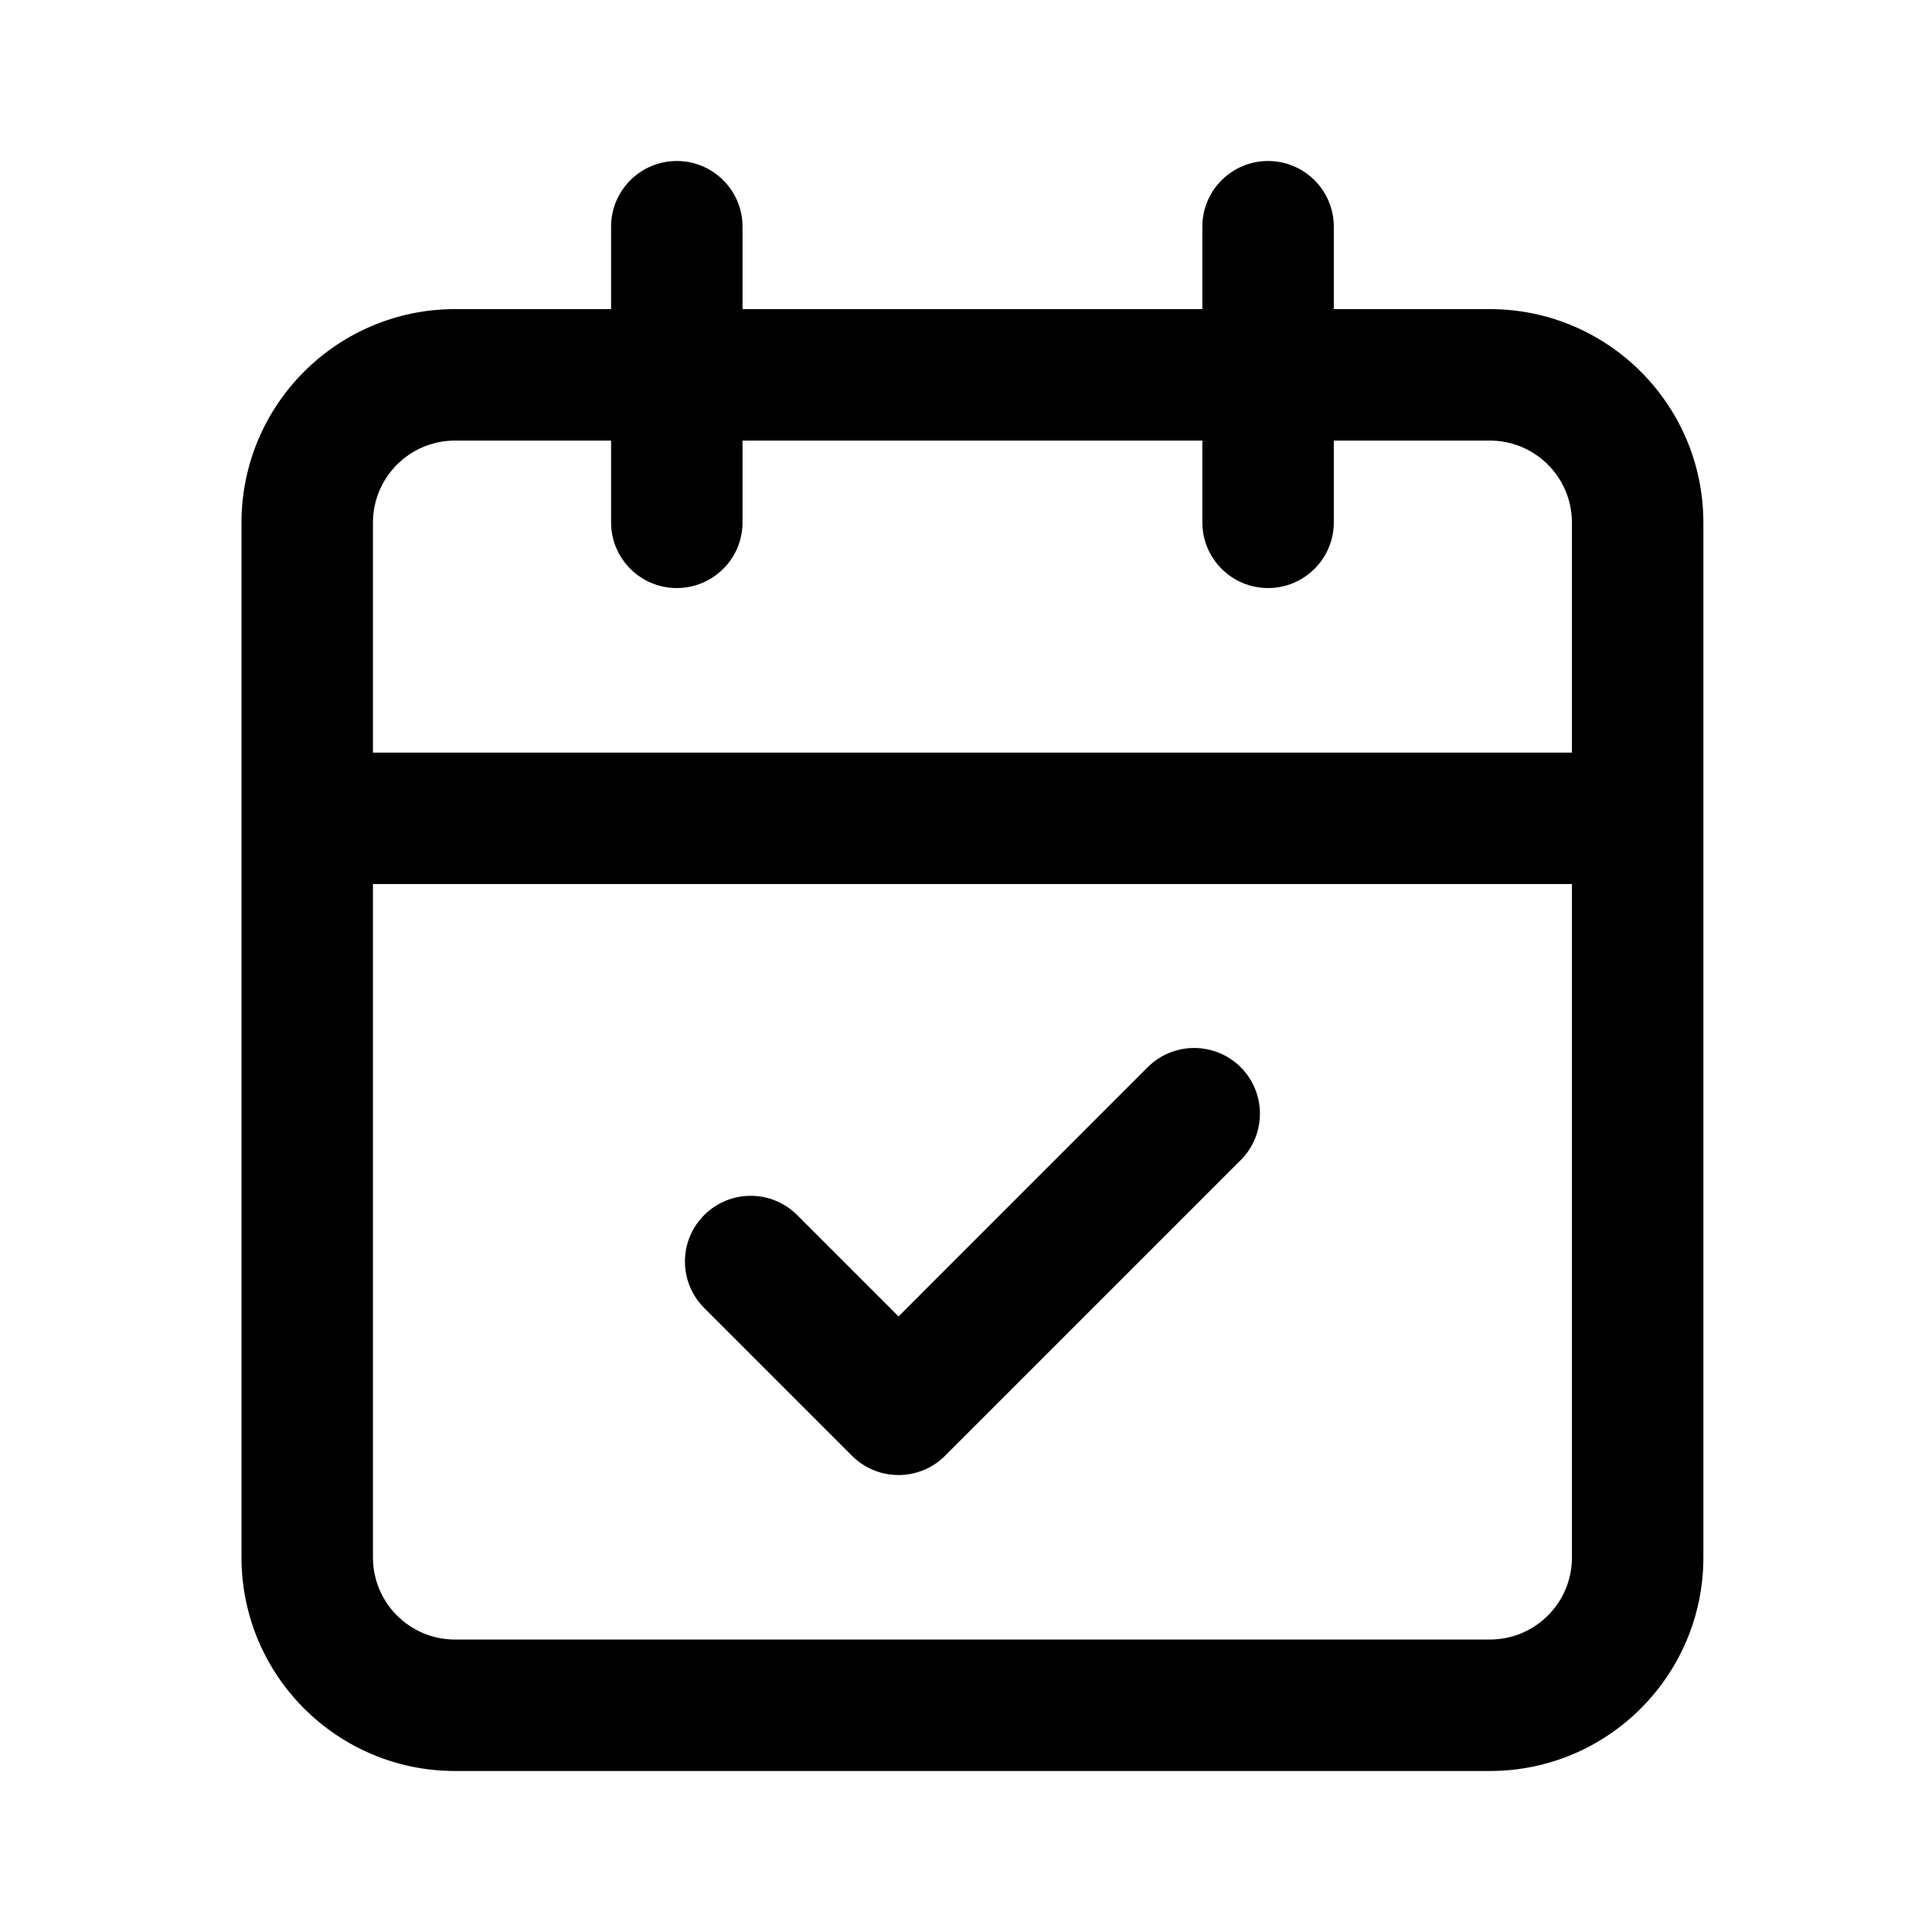 <svg width="24" height="24" viewBox="0 0 24 24" fill="none" xmlns="http://www.w3.org/2000/svg">
<path fill-rule="evenodd" clip-rule="evenodd" d="M8.407 2C8.858 2 9.224 2.365 9.224 2.816V3.84H14.936V2.816C14.936 2.365 15.302 2 15.752 2C16.203 2 16.569 2.365 16.569 2.816V3.84H18.507C19.972 3.84 21.16 5.028 21.16 6.493V19.347C21.16 20.812 19.972 22 18.507 22H5.653C4.188 22 3 20.812 3 19.347V6.493C3 5.028 4.188 3.84 5.653 3.84H7.591V2.816C7.591 2.365 7.957 2 8.407 2ZM7.591 5.473H5.653C5.089 5.473 4.633 5.929 4.633 6.493V9.349H19.527V6.493C19.527 5.929 19.071 5.473 18.507 5.473H16.569V6.489C16.569 6.94 16.203 7.305 15.752 7.305C15.302 7.305 14.936 6.94 14.936 6.489V5.473H9.224V6.489C9.224 6.94 8.858 7.305 8.407 7.305C7.957 7.305 7.591 6.94 7.591 6.489V5.473ZM19.527 10.982H4.633V19.347C4.633 19.911 5.089 20.367 5.653 20.367H18.507C19.071 20.367 19.527 19.911 19.527 19.347V10.982ZM15.412 13.257C15.731 13.576 15.731 14.093 15.412 14.412L11.739 18.085C11.42 18.403 10.903 18.403 10.585 18.085L8.748 16.248C8.429 15.929 8.429 15.412 8.748 15.094C9.067 14.775 9.584 14.775 9.903 15.094L11.162 16.353L14.257 13.257C14.576 12.939 15.093 12.939 15.412 13.257Z" fill="black"/>
</svg>
